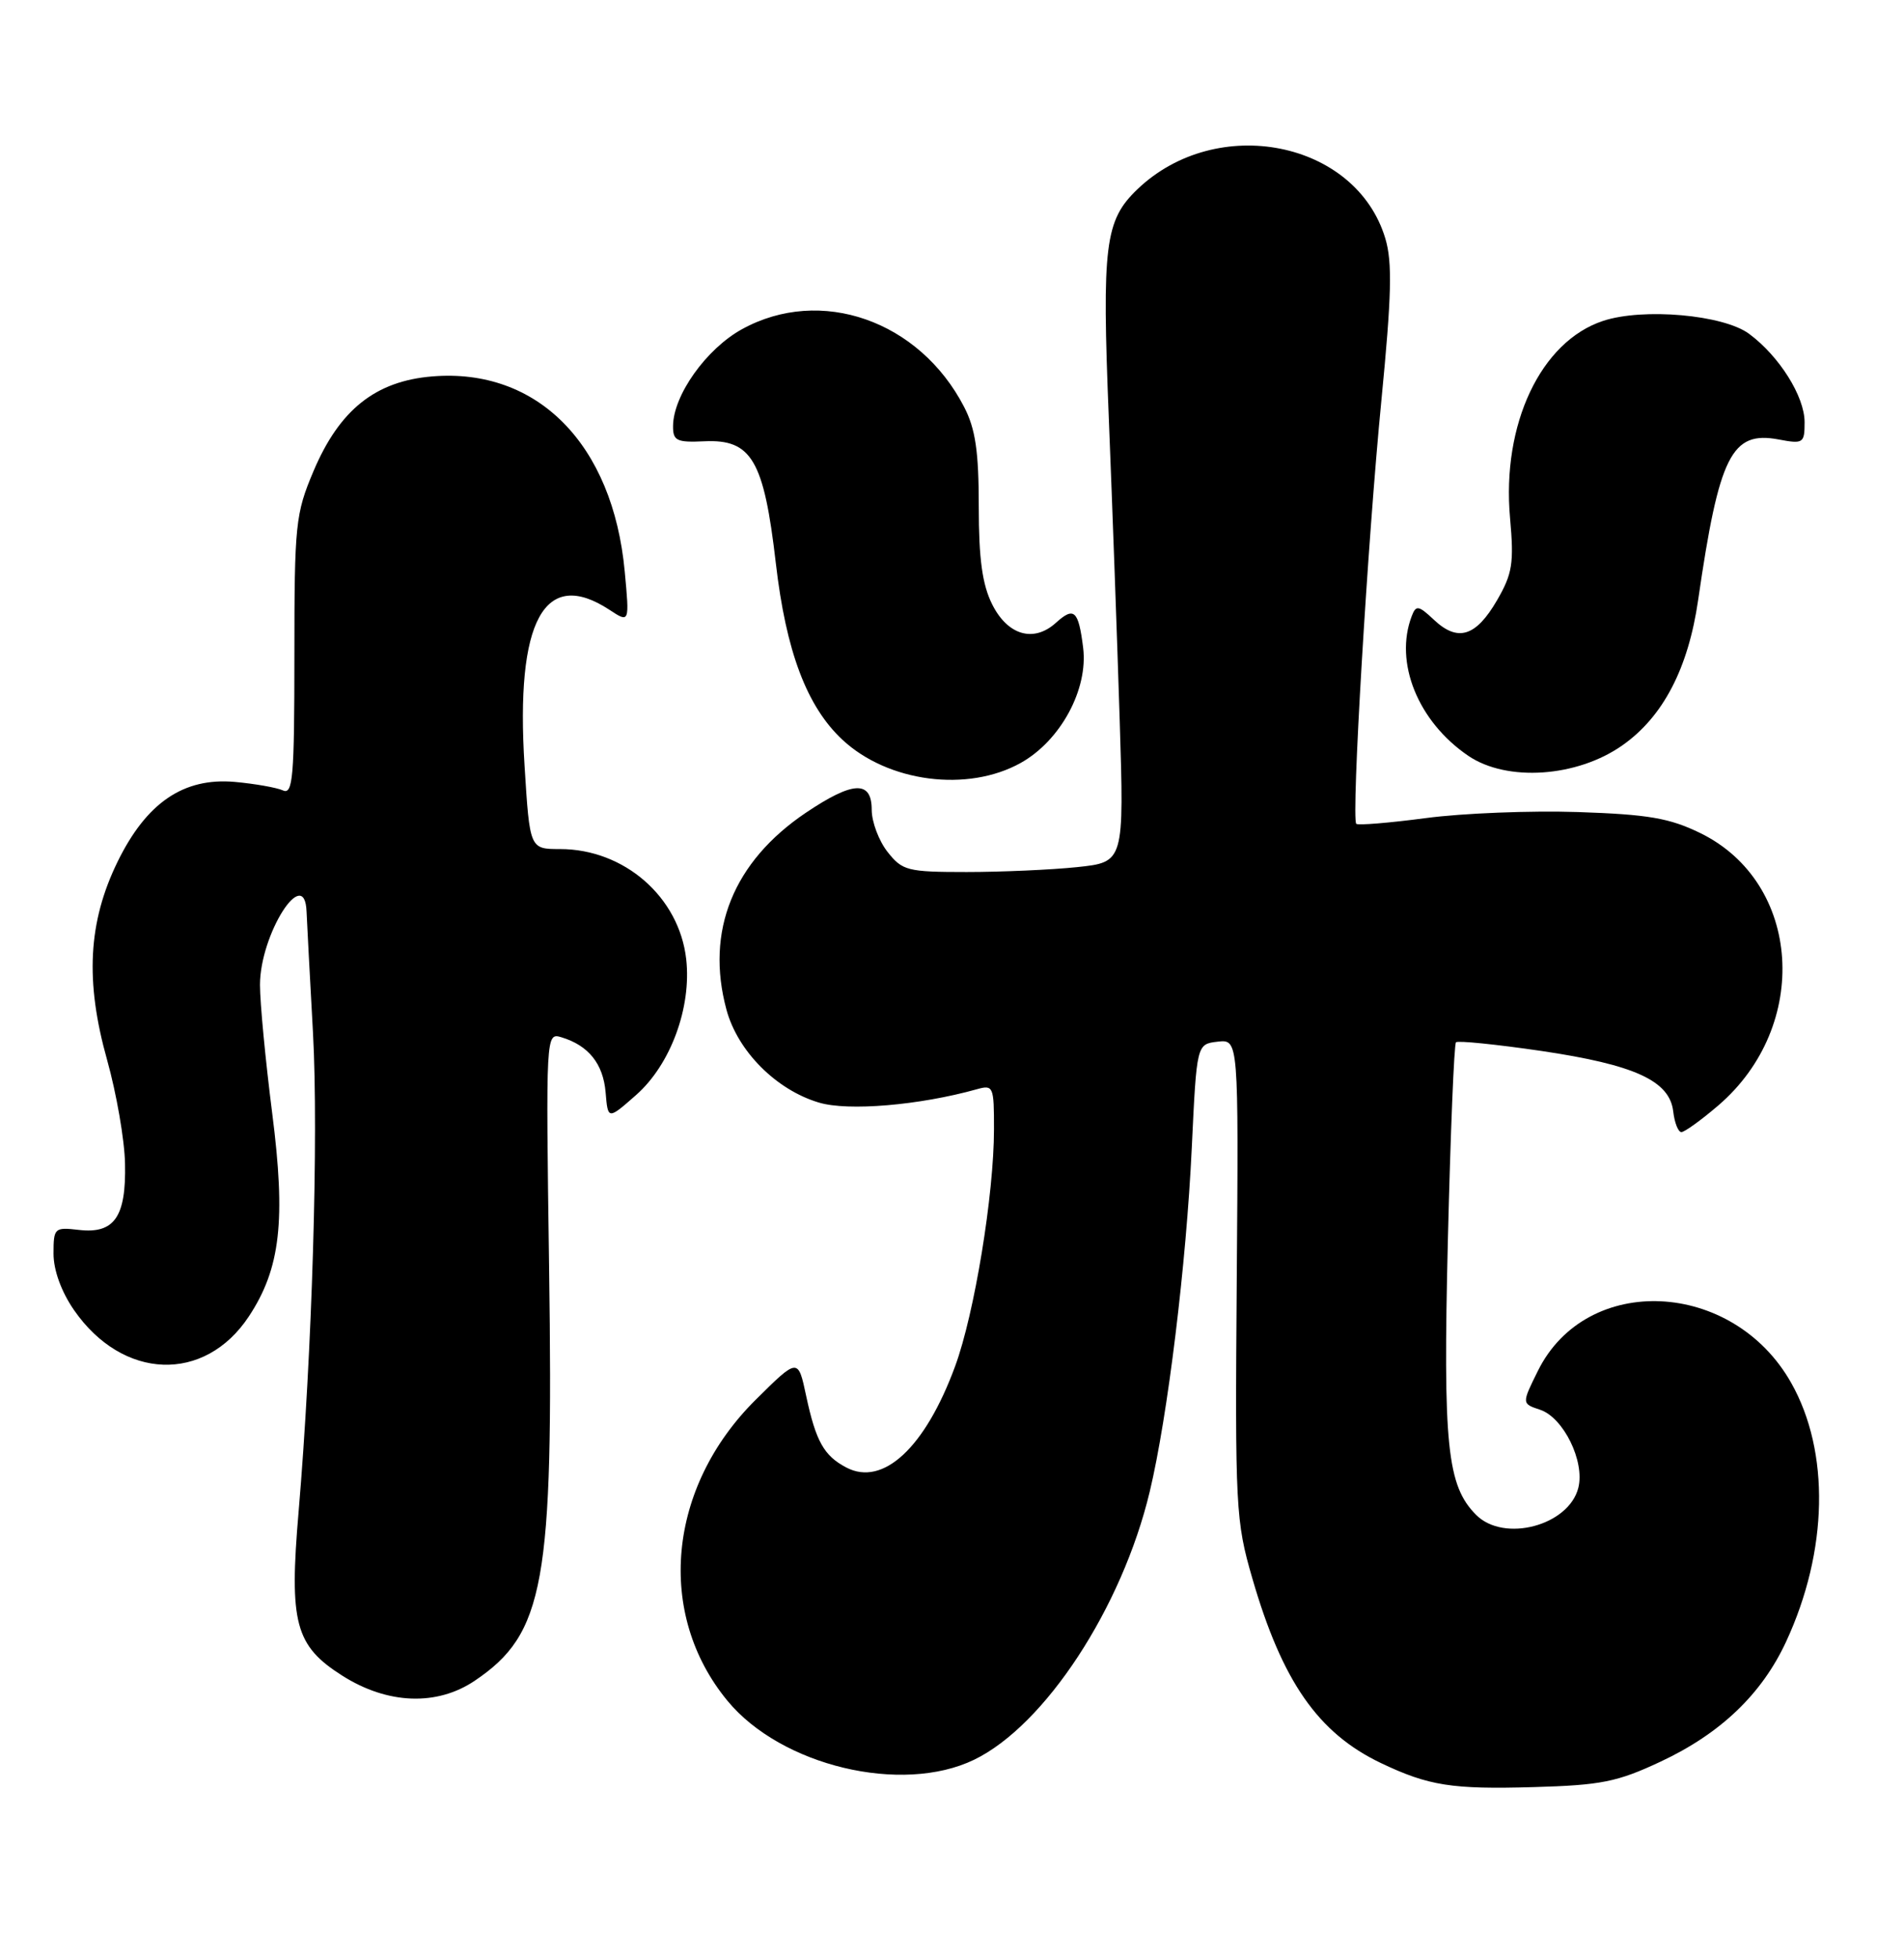 <?xml version="1.0" encoding="UTF-8" standalone="no"?>
<!DOCTYPE svg PUBLIC "-//W3C//DTD SVG 1.1//EN" "http://www.w3.org/Graphics/SVG/1.1/DTD/svg11.dtd" >
<svg xmlns="http://www.w3.org/2000/svg" xmlns:xlink="http://www.w3.org/1999/xlink" version="1.1" viewBox="0 0 249 256">
 <g >
 <path fill="currentColor"
d=" M 217.17 230.30 C 225.01 226.63 230.41 221.47 233.59 214.60 C 239.08 202.76 239.34 189.80 234.25 180.79 C 226.63 167.28 207.48 166.37 201.12 179.22 C 199.00 183.50 199.00 183.50 201.41 184.30 C 204.47 185.32 207.28 191.05 206.41 194.50 C 205.17 199.44 196.70 201.70 193.05 198.05 C 189.24 194.24 188.70 188.99 189.35 162.10 C 189.69 148.14 190.16 136.51 190.41 136.26 C 190.65 136.02 195.67 136.53 201.56 137.39 C 213.79 139.20 218.35 141.29 218.82 145.30 C 218.99 146.78 219.47 148.00 219.89 148.00 C 220.30 148.00 222.47 146.44 224.70 144.53 C 236.85 134.12 235.62 115.39 222.36 108.91 C 218.34 106.95 215.57 106.47 206.34 106.16 C 200.19 105.96 191.26 106.31 186.47 106.95 C 181.69 107.58 177.59 107.92 177.37 107.70 C 176.70 107.03 178.85 70.74 180.66 52.29 C 181.99 38.64 182.10 34.28 181.17 31.18 C 177.34 18.40 159.14 14.79 148.74 24.75 C 144.49 28.82 144.09 32.05 145.01 54.74 C 145.47 66.16 146.11 83.87 146.43 94.11 C 147.01 112.71 147.01 112.71 140.86 113.36 C 137.48 113.71 130.98 114.00 126.43 114.00 C 118.67 114.00 118.01 113.83 116.07 111.37 C 114.93 109.92 114.00 107.44 114.00 105.87 C 114.00 101.99 111.56 102.10 105.39 106.25 C 95.90 112.64 92.23 121.72 95.00 131.98 C 96.46 137.41 101.49 142.47 107.09 144.14 C 110.91 145.29 120.22 144.50 127.75 142.40 C 129.90 141.79 130.00 142.03 129.99 147.63 C 129.99 156.17 127.43 171.75 124.92 178.58 C 121.01 189.24 115.49 194.38 110.68 191.85 C 107.76 190.32 106.70 188.44 105.43 182.50 C 104.37 177.50 104.37 177.50 98.82 183.00 C 87.30 194.43 85.75 210.96 95.13 222.34 C 102.15 230.86 117.93 234.63 127.40 230.05 C 136.66 225.56 146.73 210.19 150.36 195.00 C 152.70 185.24 155.15 165.17 155.86 150.00 C 156.50 136.50 156.50 136.50 159.24 136.18 C 161.98 135.87 161.98 135.87 161.74 167.18 C 161.51 197.14 161.60 198.84 163.77 206.32 C 167.68 219.82 172.38 226.57 180.60 230.49 C 186.84 233.46 189.88 233.94 200.59 233.63 C 209.39 233.38 211.50 232.96 217.17 230.30 Z  M 62.08 219.73 C 71.21 213.57 72.40 206.99 71.81 165.78 C 71.38 135.04 71.38 134.99 73.44 135.61 C 76.97 136.68 78.88 139.07 79.20 142.80 C 79.50 146.40 79.50 146.40 83.19 143.15 C 87.70 139.17 90.45 131.72 89.74 125.39 C 88.82 117.27 81.64 111.00 73.24 111.00 C 69.28 111.00 69.28 111.00 68.60 100.11 C 67.39 81.13 71.20 74.15 79.70 79.72 C 82.33 81.45 82.33 81.45 81.70 74.70 C 80.15 58.06 70.28 48.07 56.52 49.21 C 49.10 49.82 44.39 53.58 41.00 61.59 C 38.64 67.17 38.50 68.52 38.50 85.76 C 38.50 101.63 38.30 103.93 37.00 103.33 C 36.17 102.96 33.34 102.46 30.70 102.22 C 24.01 101.63 19.16 104.93 15.38 112.65 C 11.52 120.54 11.11 128.27 14.01 138.58 C 15.23 142.94 16.29 149.02 16.35 152.11 C 16.51 159.09 14.95 161.33 10.31 160.79 C 7.12 160.42 7.00 160.53 7.00 163.90 C 7.00 166.06 8.02 168.87 9.68 171.27 C 16.05 180.46 26.77 180.84 32.55 172.09 C 36.68 165.83 37.40 159.55 35.59 145.47 C 34.72 138.64 34.00 131.12 34.00 128.76 C 34.00 122.14 39.85 112.93 40.09 119.17 C 40.14 120.45 40.52 127.58 40.93 135.00 C 41.67 148.54 40.82 176.82 39.05 197.63 C 37.80 212.19 38.60 215.15 44.76 219.06 C 50.68 222.82 57.13 223.06 62.08 219.73 Z  M 133.50 99.73 C 138.70 96.82 142.33 90.11 141.65 84.67 C 141.04 79.79 140.46 79.27 138.09 81.42 C 135.18 84.05 131.78 83.06 129.75 79.00 C 128.46 76.42 128.00 73.05 128.00 66.21 C 128.00 59.02 127.57 56.08 126.09 53.21 C 120.25 41.90 107.31 37.37 97.03 43.04 C 92.36 45.61 88.05 51.67 88.02 55.69 C 88.00 57.62 88.49 57.86 92.11 57.69 C 98.29 57.40 99.90 60.15 101.46 73.62 C 102.79 85.15 105.51 92.36 110.16 96.70 C 116.13 102.27 126.55 103.62 133.50 99.73 Z  M 212.17 97.44 C 217.49 93.71 220.79 87.38 222.08 78.43 C 224.82 59.54 226.45 56.30 232.59 57.45 C 235.83 58.06 236.00 57.95 236.00 55.19 C 236.00 51.83 232.70 46.57 228.74 43.64 C 225.38 41.15 214.89 40.22 209.65 41.95 C 201.49 44.64 196.38 55.47 197.48 67.72 C 198.01 73.65 197.79 75.00 195.77 78.49 C 193.01 83.23 190.65 83.96 187.54 81.04 C 185.52 79.14 185.18 79.08 184.63 80.53 C 182.30 86.59 185.44 94.34 192.02 98.81 C 197.07 102.24 206.23 101.62 212.17 97.44 Z "/>
</g>
</svg>